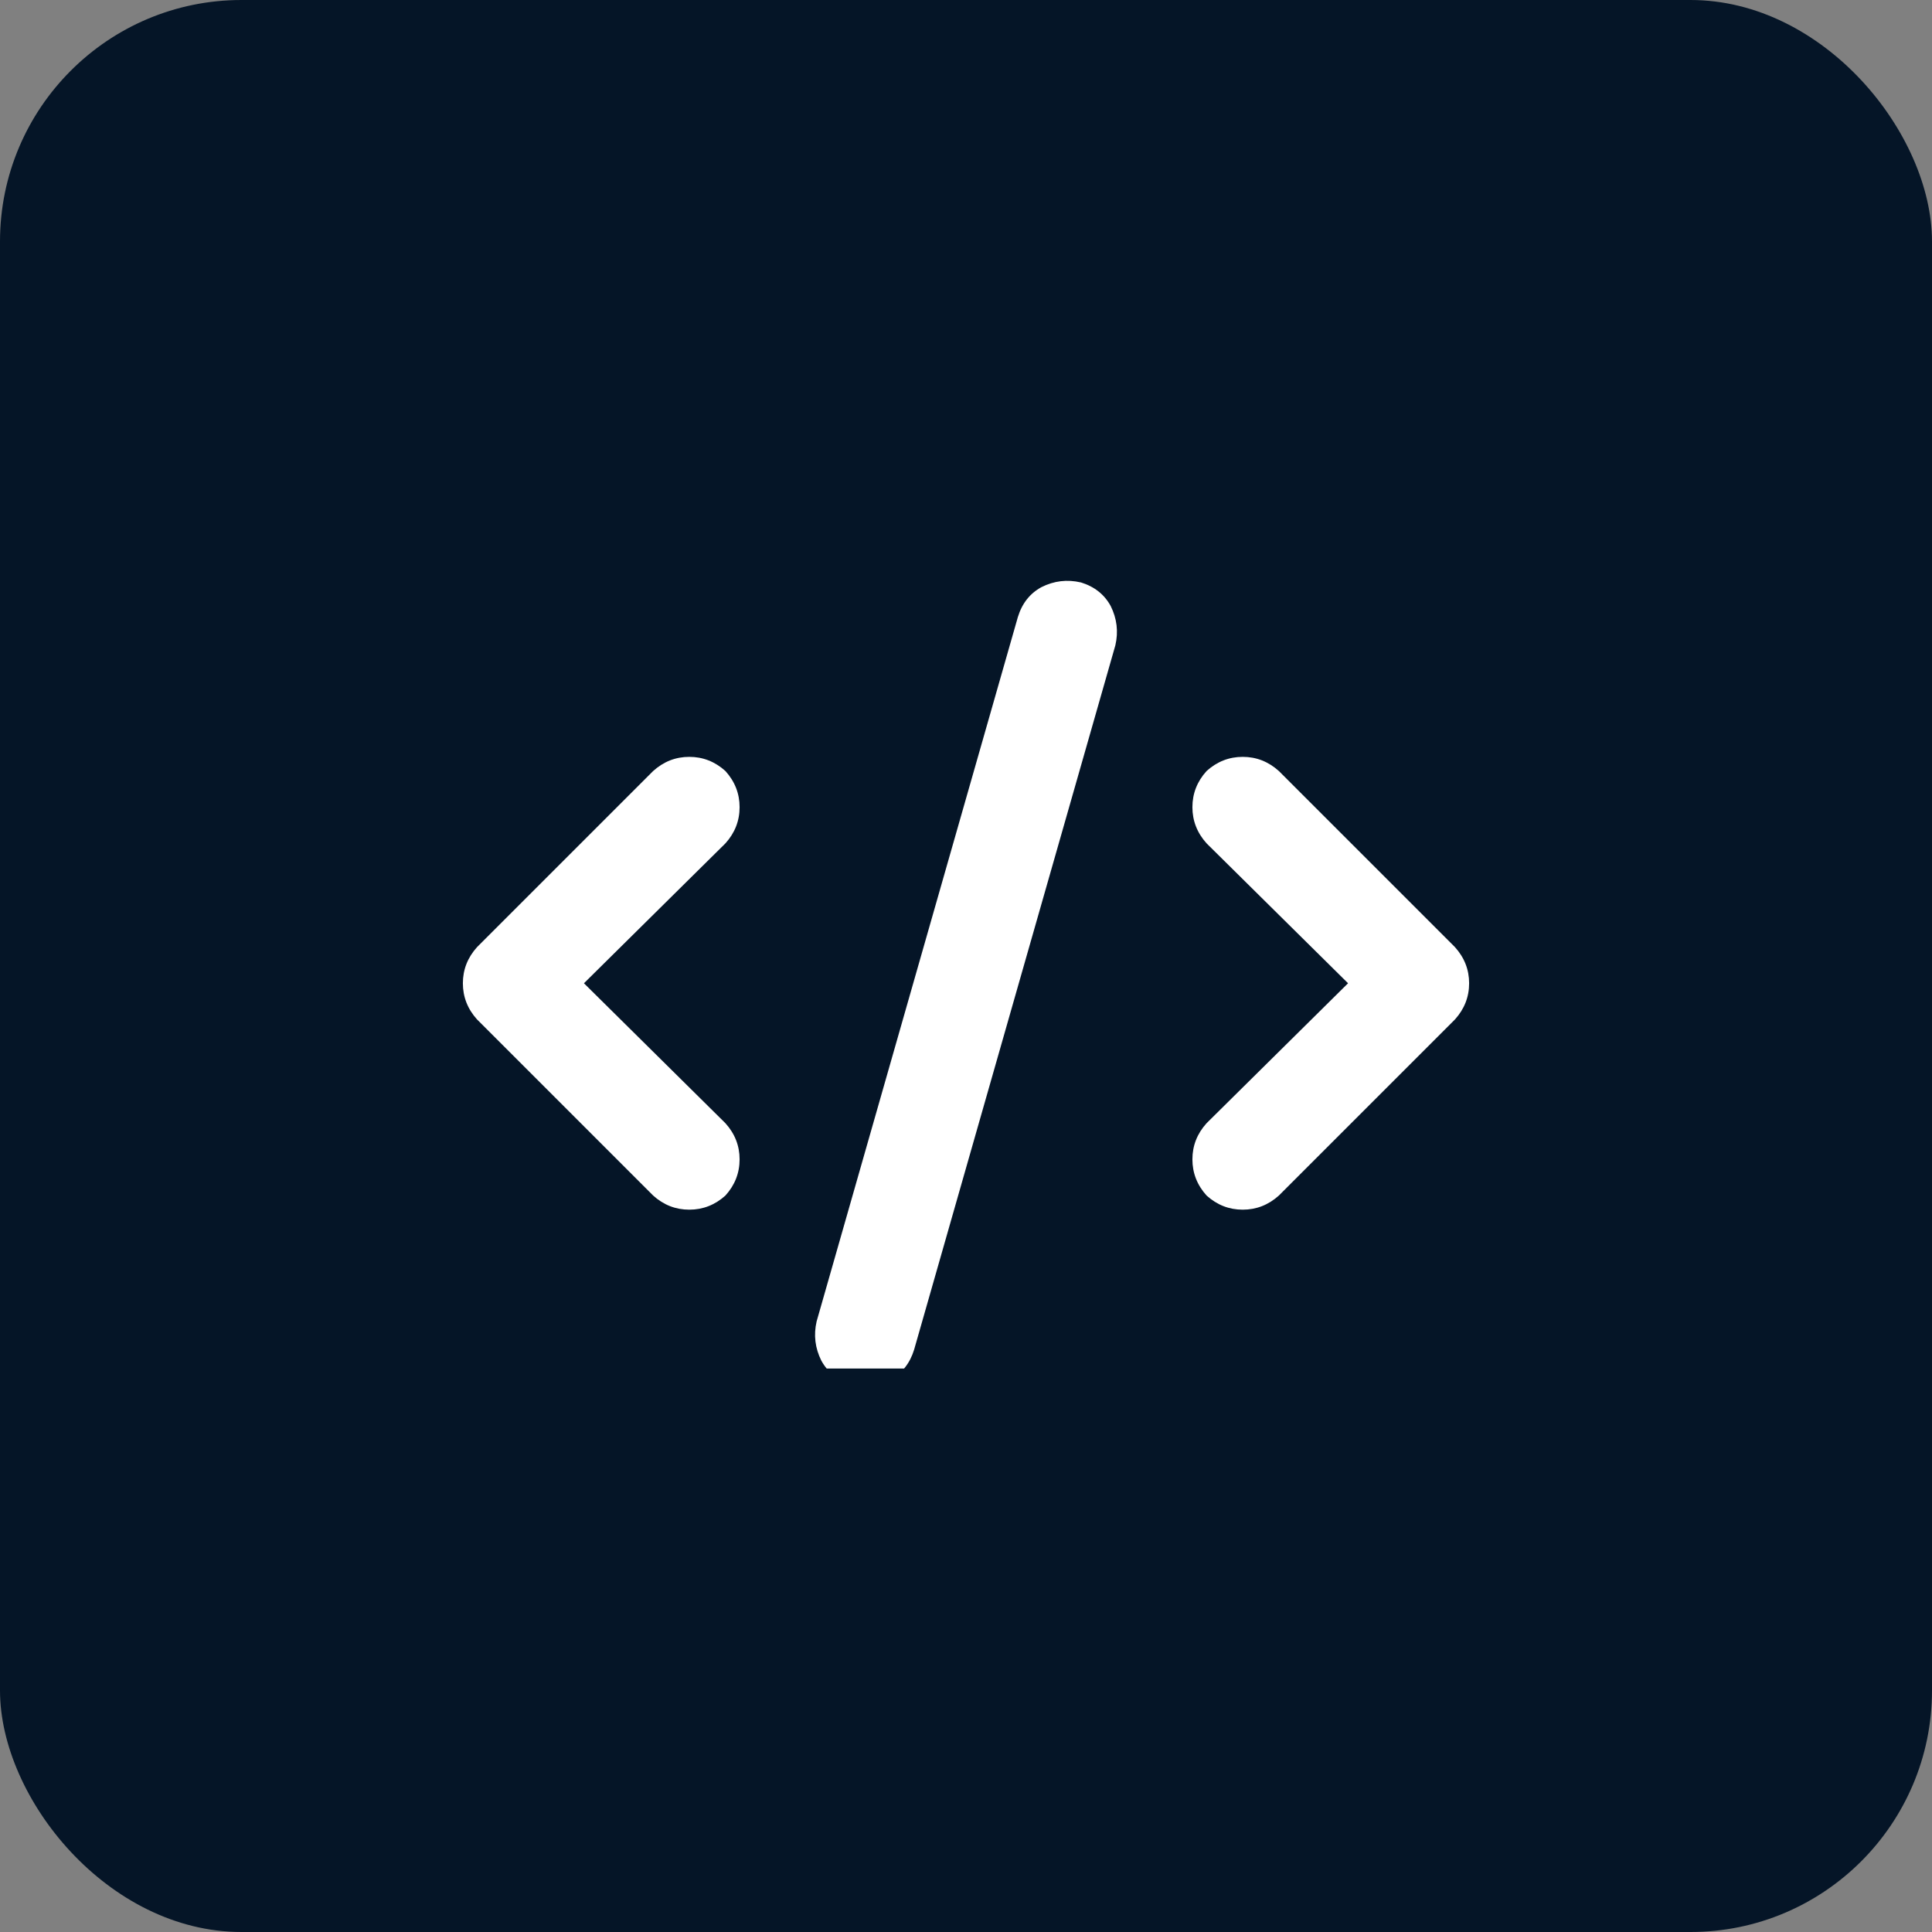 <svg xmlns="http://www.w3.org/2000/svg" width="48" height="48" fill="none"><rect width="100%" height="100%" fill="#808080" stroke="none"/><defs><clipPath id="a"><rect width="25" height="20" x="11.5" y="14" rx="0"/></clipPath></defs><rect width="48" height="48" fill="#051527" rx="6" style="mix-blend-mode:passthrough"/><rect width="25" height="28" x="11.5" y="10" fill="none" rx="0" style="mix-blend-mode:passthrough"/><g clip-path="url(#a)"><path fill="#FFF" d="M26.852 54.39q-.508.118-.977-.117-.43-.234-.586-.742l-5-17.5q-.117-.508.117-.976.235-.43.742-.586.508-.117.977.117.43.234.586.742l5 17.5q.117.508-.117.977-.235.43-.742.586m3.125-4.687q-.352-.39-.352-.898t.352-.899l3.515-3.476-3.515-3.477q-.352-.39-.352-.898t.352-.899q.39-.351.898-.351t.898.351l4.375 4.375q.352.39.352.899 0 .507-.352.898l-4.375 4.375q-.39.352-.898.352t-.898-.352m-11.954 0q-.39.352-.898.352t-.898-.352l-4.375-4.375q-.352-.39-.352-.898t.352-.899l4.375-4.375q.39-.351.898-.351t.898.351q.352.39.352.899 0 .507-.352.898l-3.515 3.477 3.515 3.476q.352.39.352.899 0 .507-.352.898" style="mix-blend-mode:passthrough" transform="matrix(1 0 0 -1 0 68.86)"/></g></svg>